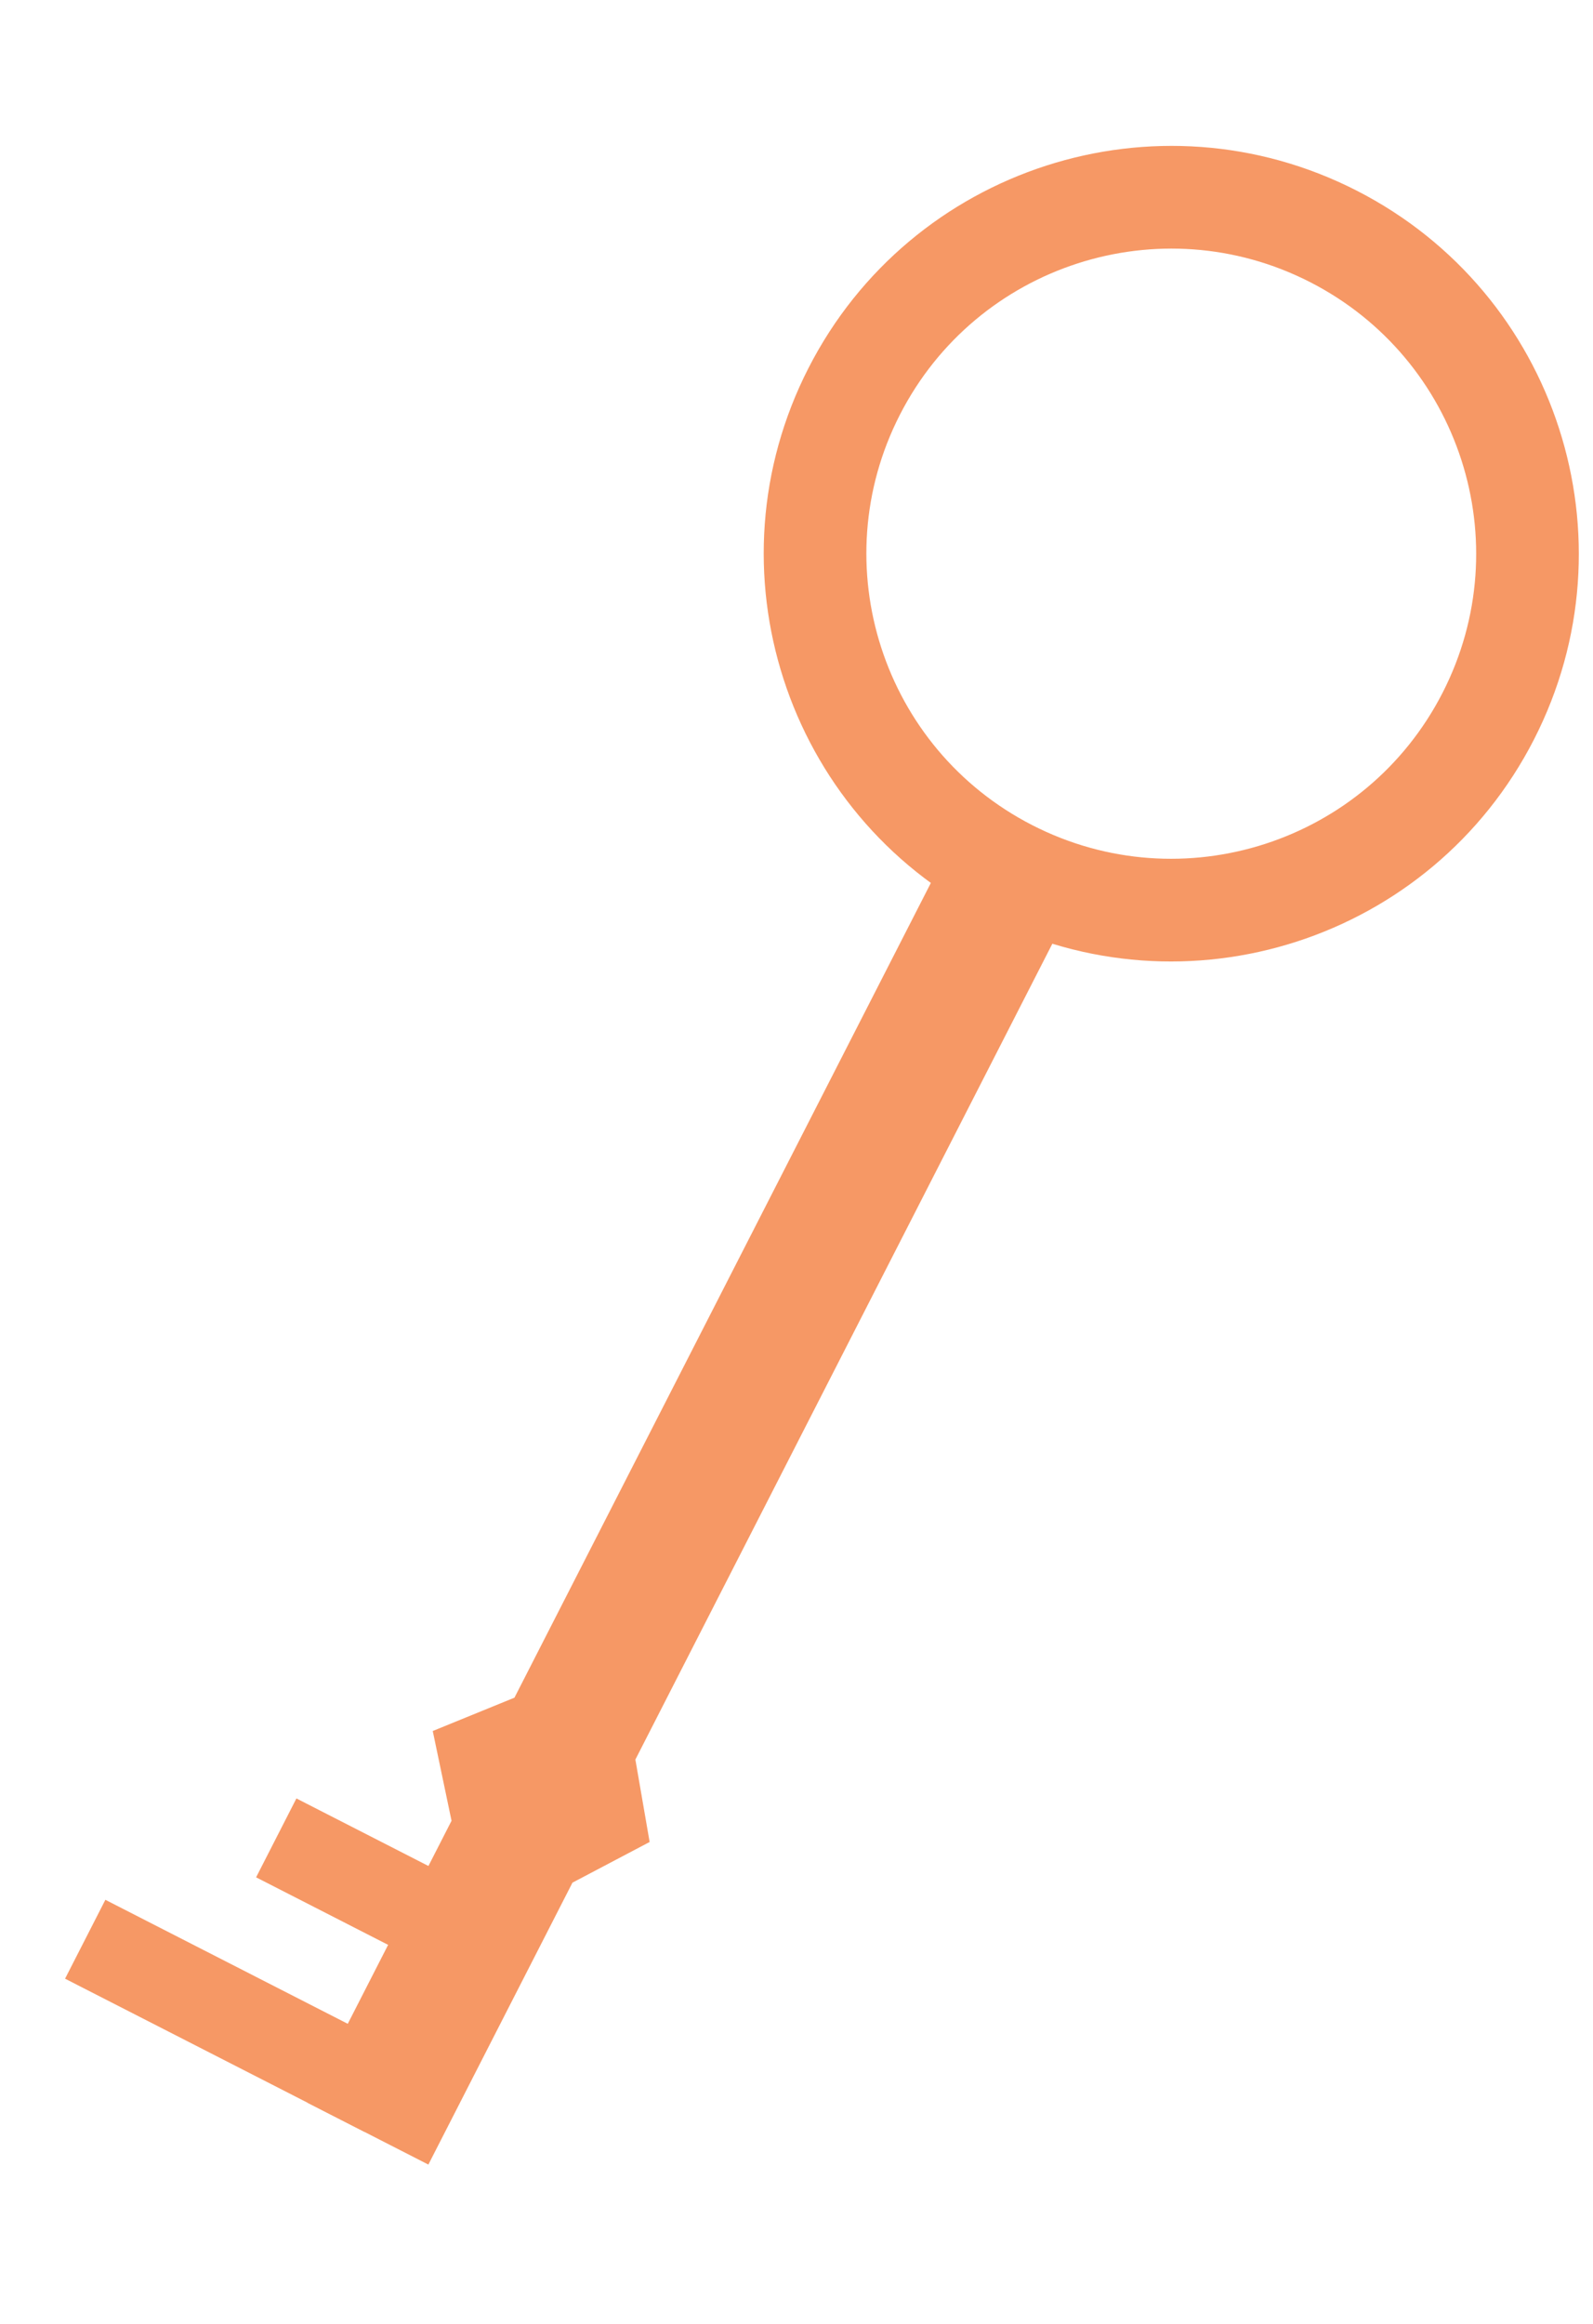 <svg width="238" height="347" viewBox="0 0 238 347" fill="none" xmlns="http://www.w3.org/2000/svg">
<g opacity="0.8">
<path d="M94.928 262.725L162.623 130.355L144.555 121.116L76.861 253.485L64.654 258.462L67.461 271.866L45.932 313.963L63.999 323.202L85.528 281.105L97.057 275.033L94.928 262.725Z" fill="#F47E3E"/>
<rect width="50.291" height="13.234" transform="matrix(-0.89 -0.455 -0.455 0.89 60.501 306.549)" fill="#F47E3E"/>
<rect width="31.762" height="13.234" transform="matrix(-0.89 -0.455 -0.455 0.89 72.552 282.983)" fill="#F47E3E"/>
<path fill-rule="evenodd" clip-rule="evenodd" d="M147.273 136.875C117.338 121.566 105.482 84.889 120.791 54.954C136.099 25.02 172.776 13.163 202.711 28.472C232.646 43.781 244.502 80.458 229.193 110.392C213.885 140.327 177.208 152.183 147.273 136.875ZM154.254 123.223C176.65 134.677 204.089 125.806 215.542 103.411C226.995 81.016 218.125 53.576 195.73 42.123C173.334 30.67 145.895 39.541 134.442 61.936C122.989 84.331 131.859 111.77 154.254 123.223Z" fill="#F47E3E"/>
</g>
</svg>
